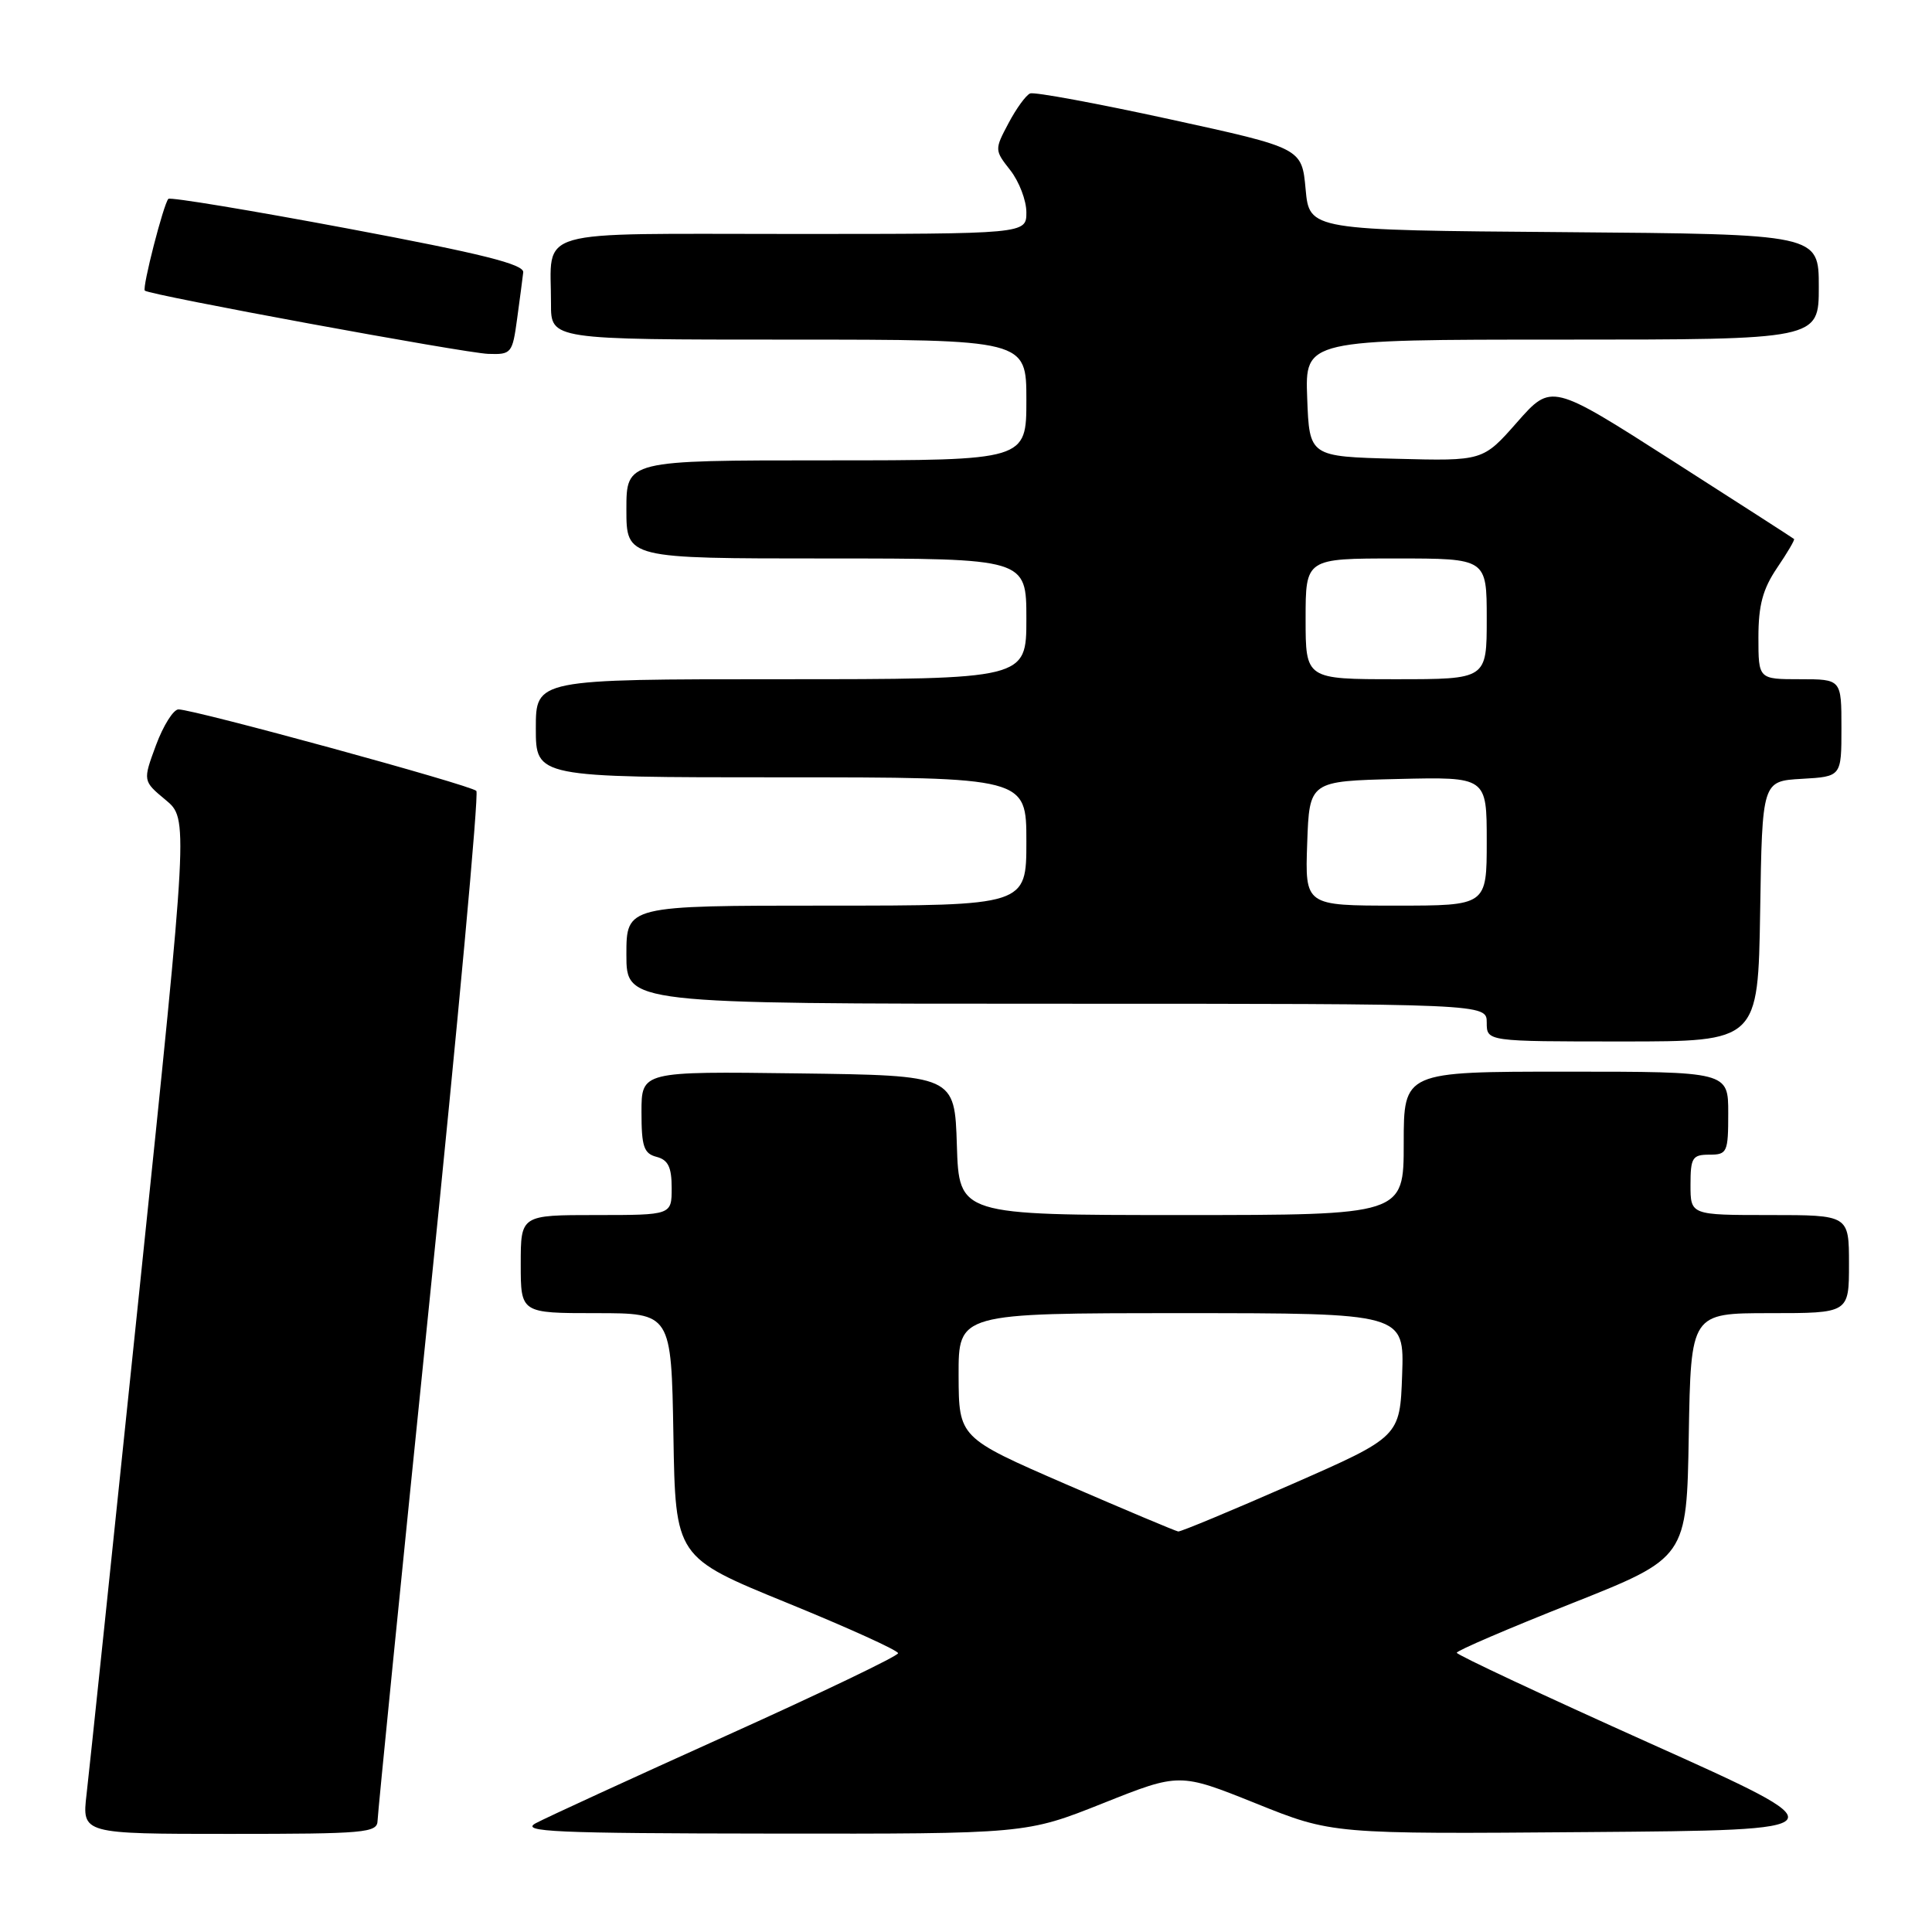 <?xml version="1.0" encoding="UTF-8" standalone="no"?>
<!DOCTYPE svg PUBLIC "-//W3C//DTD SVG 1.1//EN" "http://www.w3.org/Graphics/SVG/1.1/DTD/svg11.dtd" >
<svg xmlns="http://www.w3.org/2000/svg" xmlns:xlink="http://www.w3.org/1999/xlink" version="1.1" viewBox="0 0 256 256">
 <g >
 <path fill="currentColor"
d=" M 50.03 241.25 C 50.05 240.29 53.14 209.35 56.90 172.50 C 60.67 135.65 63.47 105.19 63.12 104.80 C 62.46 104.05 25.71 94.00 23.65 94.00 C 22.98 94.00 21.64 96.13 20.67 98.74 C 18.92 103.48 18.92 103.48 21.94 105.99 C 24.96 108.50 24.96 108.50 18.52 170.50 C 14.98 204.60 11.81 234.86 11.47 237.75 C 10.86 243.00 10.86 243.00 30.43 243.00 C 48.39 243.00 50.00 242.86 50.03 241.25 Z  M 146.13 238.95 C 156.29 234.90 156.29 234.90 166.41 238.96 C 176.52 243.03 176.52 243.03 210.38 242.76 C 244.25 242.50 244.25 242.50 218.64 231.00 C 204.56 224.68 193.04 219.28 193.03 219.00 C 193.02 218.72 199.88 215.78 208.26 212.46 C 223.50 206.41 223.50 206.41 223.77 190.21 C 224.05 174.00 224.05 174.00 234.52 174.00 C 245.00 174.00 245.00 174.00 245.00 167.50 C 245.00 161.00 245.00 161.00 234.50 161.00 C 224.00 161.00 224.00 161.00 224.00 157.00 C 224.00 153.40 224.25 153.00 226.50 153.00 C 228.86 153.00 229.00 152.70 229.00 147.50 C 229.00 142.00 229.00 142.00 207.50 142.00 C 186.00 142.00 186.00 142.00 186.00 151.50 C 186.00 161.00 186.00 161.00 156.54 161.00 C 127.08 161.00 127.08 161.00 126.79 151.75 C 126.50 142.50 126.50 142.50 105.75 142.23 C 85.00 141.96 85.00 141.96 85.00 147.36 C 85.00 151.93 85.31 152.85 87.00 153.29 C 88.53 153.69 89.00 154.65 89.00 157.41 C 89.00 161.00 89.00 161.00 79.00 161.00 C 69.00 161.00 69.00 161.00 69.00 167.50 C 69.00 174.00 69.00 174.00 78.98 174.00 C 88.95 174.00 88.95 174.00 89.23 190.17 C 89.50 206.35 89.50 206.35 104.25 212.37 C 112.36 215.68 119.00 218.69 119.00 219.06 C 119.00 219.43 108.76 224.34 96.25 229.98 C 83.74 235.62 72.38 240.84 71.00 241.58 C 68.87 242.72 73.44 242.93 102.23 242.96 C 135.96 243.00 135.96 243.00 146.13 238.95 Z  M 233.23 120.75 C 233.50 103.50 233.50 103.50 238.75 103.20 C 244.00 102.90 244.00 102.90 244.00 96.45 C 244.00 90.00 244.00 90.00 238.50 90.00 C 233.00 90.00 233.00 90.00 233.00 84.45 C 233.00 80.19 233.58 78.05 235.47 75.25 C 236.83 73.25 237.85 71.52 237.72 71.42 C 237.60 71.31 230.32 66.62 221.53 61.00 C 205.57 50.79 205.57 50.79 201.03 55.94 C 196.50 61.09 196.50 61.09 185.00 60.79 C 173.50 60.50 173.50 60.50 173.21 52.75 C 172.92 45.00 172.92 45.00 206.96 45.00 C 241.00 45.00 241.00 45.00 241.00 38.01 C 241.00 31.03 241.00 31.03 207.25 30.76 C 173.50 30.50 173.50 30.50 173.00 25.06 C 172.50 19.62 172.50 19.62 155.00 15.80 C 145.38 13.70 137.05 12.16 136.50 12.38 C 135.95 12.60 134.66 14.38 133.63 16.33 C 131.77 19.83 131.78 19.90 133.88 22.57 C 135.04 24.06 136.00 26.56 136.00 28.13 C 136.00 31.00 136.00 31.00 105.12 31.00 C 69.99 31.00 73.04 30.12 73.01 40.25 C 73.00 45.00 73.00 45.00 104.50 45.00 C 136.00 45.00 136.00 45.00 136.00 53.00 C 136.00 61.00 136.00 61.00 109.50 61.00 C 83.00 61.00 83.00 61.00 83.00 67.50 C 83.00 74.00 83.00 74.00 109.50 74.00 C 136.00 74.00 136.00 74.00 136.00 82.00 C 136.00 90.00 136.00 90.00 103.50 90.00 C 71.00 90.00 71.00 90.00 71.00 96.50 C 71.00 103.00 71.00 103.00 103.50 103.00 C 136.00 103.00 136.00 103.00 136.00 111.50 C 136.00 120.00 136.00 120.00 109.50 120.00 C 83.00 120.00 83.00 120.00 83.00 126.50 C 83.00 133.00 83.00 133.00 140.00 133.00 C 197.00 133.00 197.00 133.00 197.00 135.50 C 197.00 138.00 197.00 138.00 214.98 138.00 C 232.95 138.00 232.95 138.00 233.23 120.75 Z  M 68.52 42.25 C 68.88 39.64 69.24 36.87 69.33 36.09 C 69.46 35.02 63.87 33.62 46.13 30.29 C 33.28 27.88 22.56 26.10 22.31 26.35 C 21.68 26.99 18.81 38.15 19.19 38.51 C 19.79 39.09 61.55 46.78 64.69 46.89 C 67.76 47.00 67.90 46.82 68.52 42.25 Z  M 141.27 196.68 C 127.05 190.50 127.05 190.50 127.02 182.25 C 127.00 174.00 127.00 174.00 156.54 174.00 C 186.08 174.00 186.08 174.00 185.79 182.19 C 185.50 190.38 185.50 190.38 171.12 196.69 C 163.21 200.16 156.46 202.97 156.12 202.93 C 155.78 202.88 149.10 200.07 141.27 196.68 Z  M 173.21 111.75 C 173.50 103.50 173.50 103.50 185.25 103.22 C 197.00 102.94 197.00 102.94 197.00 111.47 C 197.00 120.00 197.00 120.00 184.96 120.00 C 172.92 120.00 172.92 120.00 173.21 111.75 Z  M 173.00 82.00 C 173.00 74.00 173.00 74.00 185.00 74.00 C 197.00 74.00 197.00 74.00 197.00 82.00 C 197.00 90.00 197.00 90.00 185.00 90.00 C 173.00 90.00 173.00 90.00 173.00 82.00 Z "/>
</g>
</svg>